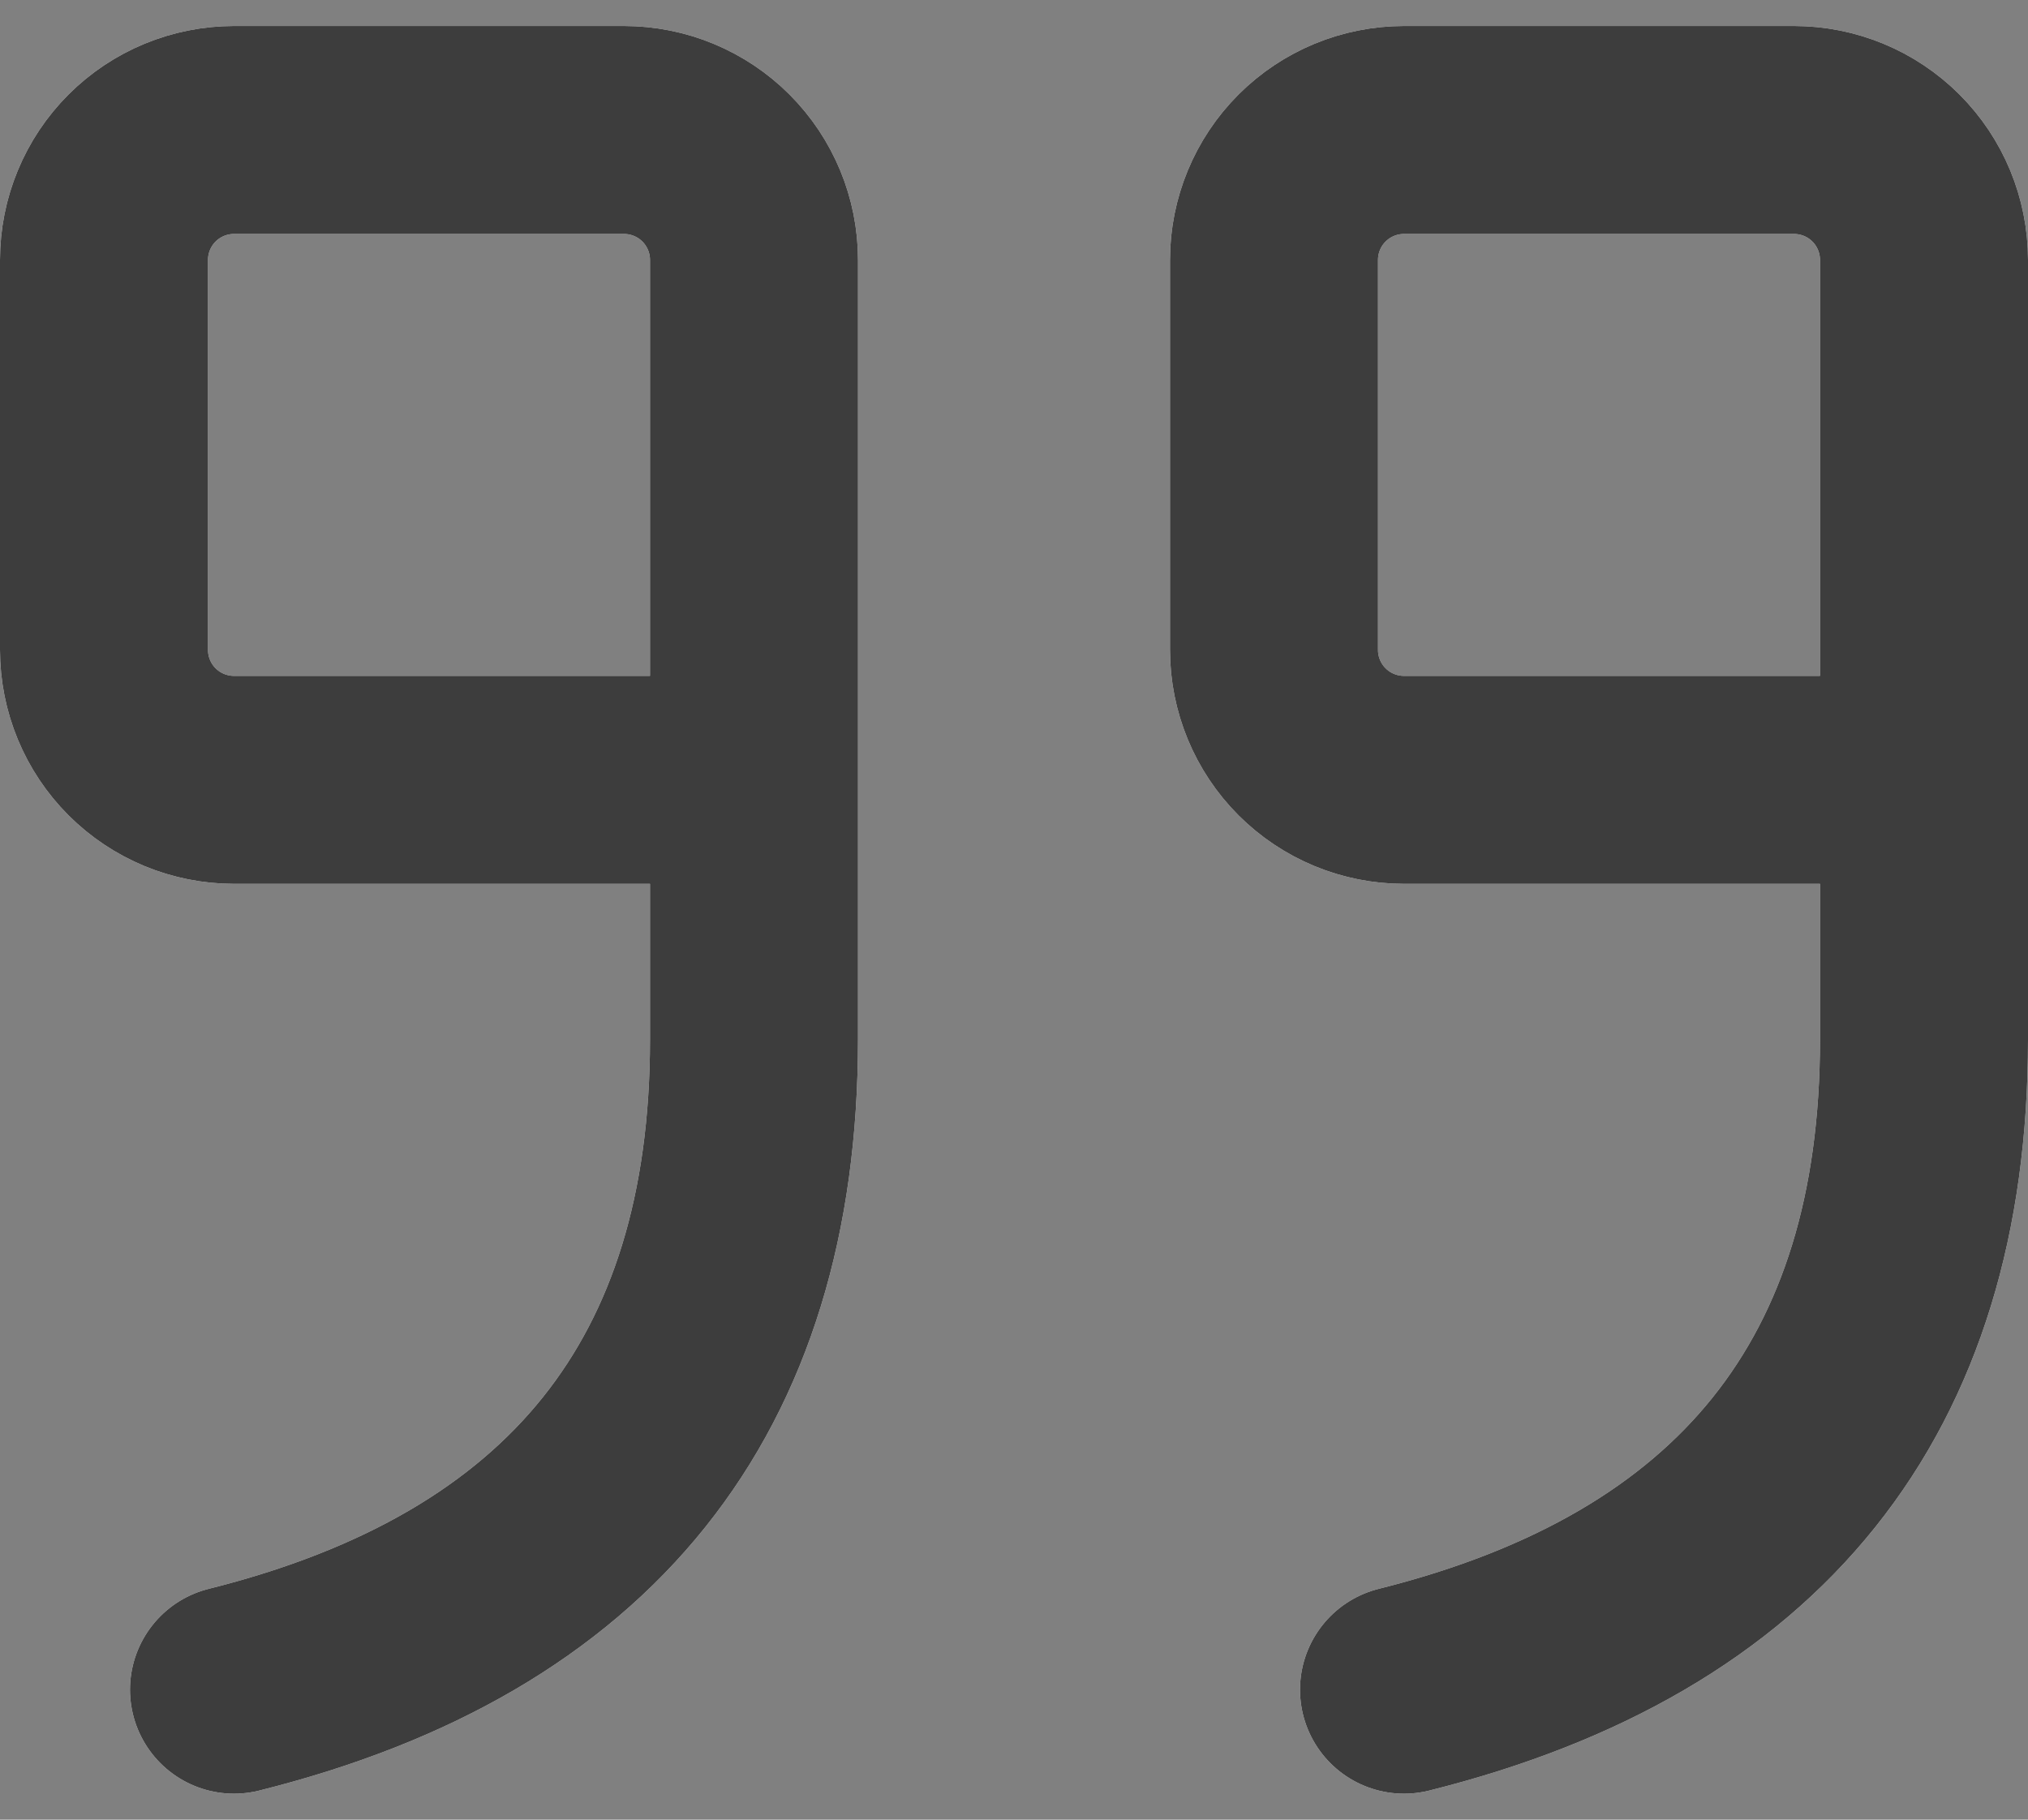 <svg width="39" height="35" viewBox="0 0 39 35" fill="none" xmlns="http://www.w3.org/2000/svg">
<rect x="0" y="0" width="39" height="35" fill="#808080" stroke="none"/>
<path d="M14.5 15H4.5C3.837 15 3.201 14.737 2.732 14.268C2.263 13.799 2 13.163 2 12.5V5C2 4.337 2.263 3.701 2.732 3.232C3.201 2.763 3.837 2.5 4.5 2.5H12C12.663 2.5 13.299 2.763 13.768 3.232C14.237 3.701 14.5 4.337 14.5 5V20C14.5 26.668 11.168 30.832 4.5 32.5M37 15H27C26.337 15 25.701 14.737 25.232 14.268C24.763 13.799 24.5 13.163 24.5 12.5V5C24.5 4.337 24.763 3.701 25.232 3.232C25.701 2.763 26.337 2.5 27 2.5H34.5C35.163 2.5 35.799 2.763 36.268 3.232C36.737 3.701 37 4.337 37 5V20C37 26.668 33.667 30.832 27 32.5" stroke="white" stroke-width="4" stroke-linecap="round" stroke-linejoin="round"/>
<path d="M14.5 15H4.5C3.837 15 3.201 14.737 2.732 14.268C2.263 13.799 2 13.163 2 12.5V5C2 4.337 2.263 3.701 2.732 3.232C3.201 2.763 3.837 2.5 4.5 2.5H12C12.663 2.5 13.299 2.763 13.768 3.232C14.237 3.701 14.5 4.337 14.5 5V20C14.5 26.668 11.168 30.832 4.5 32.5M37 15H27C26.337 15 25.701 14.737 25.232 14.268C24.763 13.799 24.5 13.163 24.5 12.5V5C24.5 4.337 24.763 3.701 25.232 3.232C25.701 2.763 26.337 2.5 27 2.5H34.5C35.163 2.5 35.799 2.763 36.268 3.232C36.737 3.701 37 4.337 37 5V20C37 26.668 33.667 30.832 27 32.5" stroke="#3D3D3D" stroke-width="4" stroke-linecap="round" stroke-linejoin="round"/>
</svg>
